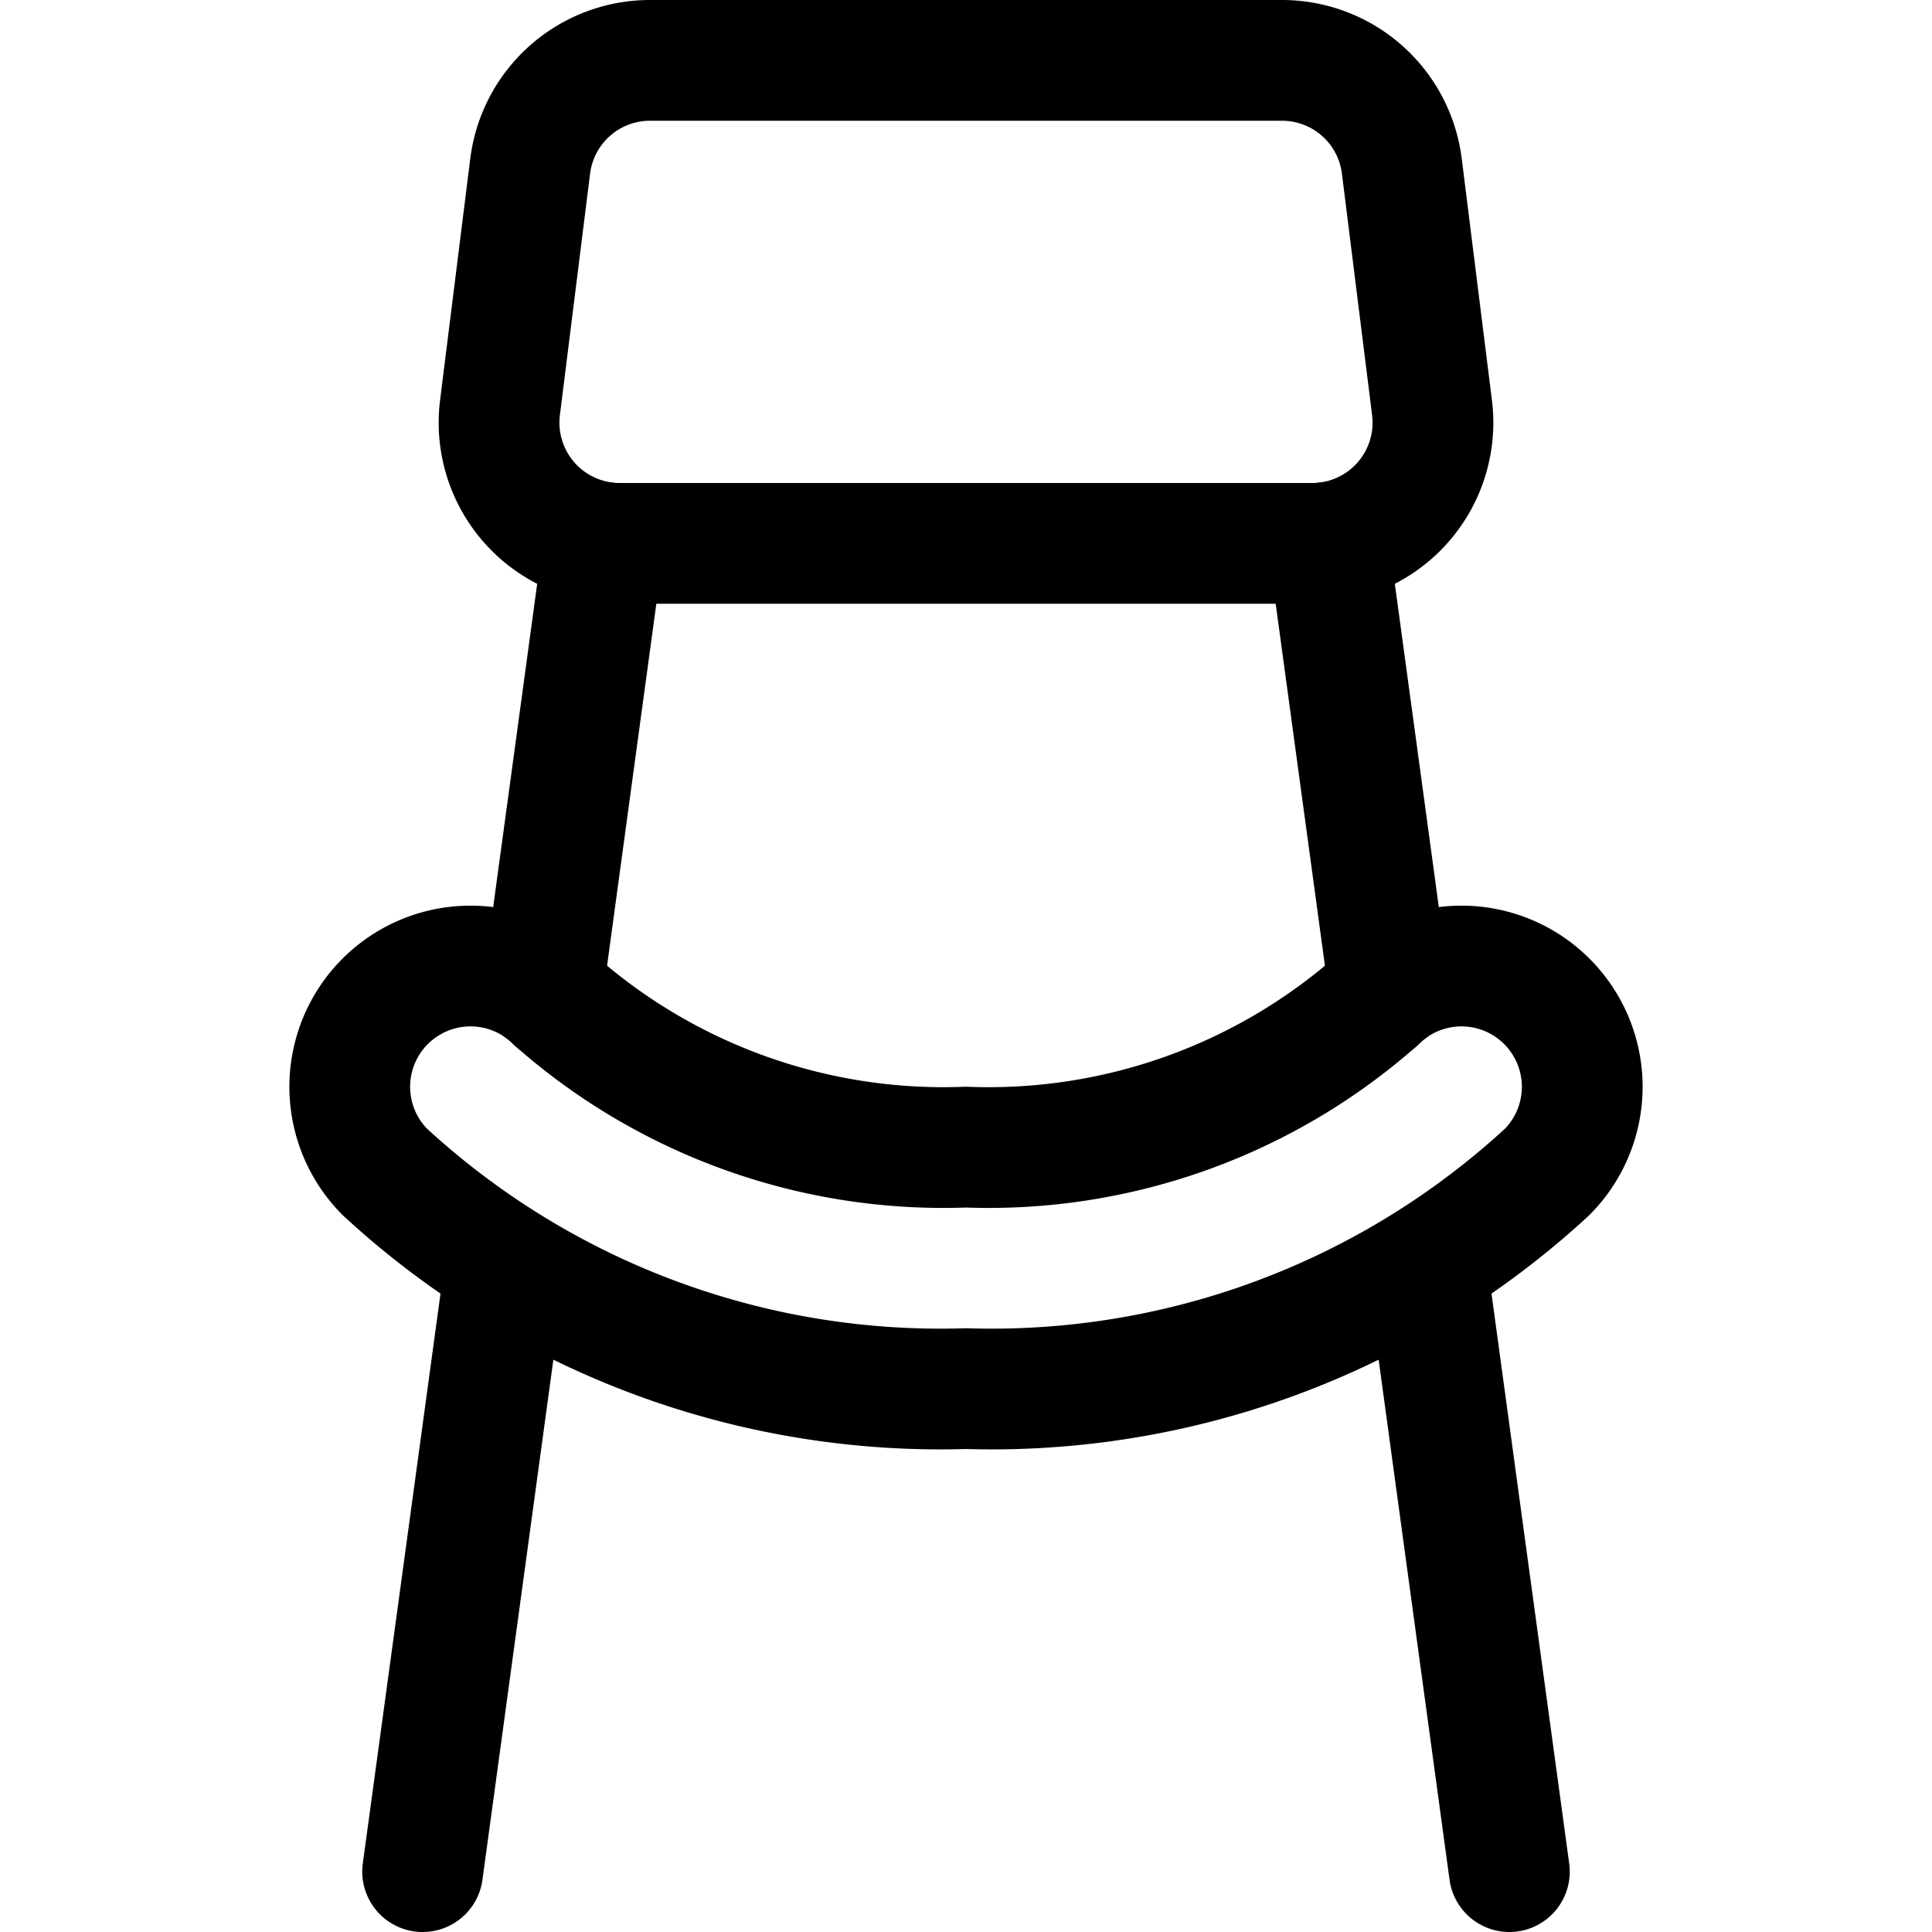 <svg id="Regular" xmlns="http://www.w3.org/2000/svg" viewBox="0 0 24 24" width="24" height="24"><defs><style>.cls-1{fill:none;stroke:#000;stroke-linecap:round;stroke-linejoin:round;stroke-width:1.5px}</style></defs><title>chair-4</title><path class="cls-1" d="M16.3 6.75H7.7a1.5 1.5 0 0 1-1.489-1.686l.375-3A1.5 1.5 0 0 1 8.074.75h7.852a1.5 1.5 0 0 1 1.488 1.314l.375 3A1.5 1.5 0 0 1 16.3 6.75zM12 17.25a10.178 10.178 0 0 1-7.217-2.69 1.5 1.5 0 1 1 2.124-2.119A7.289 7.289 0 0 0 12 14.25a7.287 7.287 0 0 0 5.093-1.809 1.5 1.5 0 1 1 2.124 2.119A10.178 10.178 0 0 1 12 17.25z"/><path class="cls-1" d="M7.5 6.738L6.743 12.3a1.44 1.44 0 0 1 .164.141m10.186 0a1.44 1.44 0 0 1 .164-.141L16.5 6.737m2.25 16.513l-1.025-7.518m-11.45 0L5.25 23.25"/></svg>